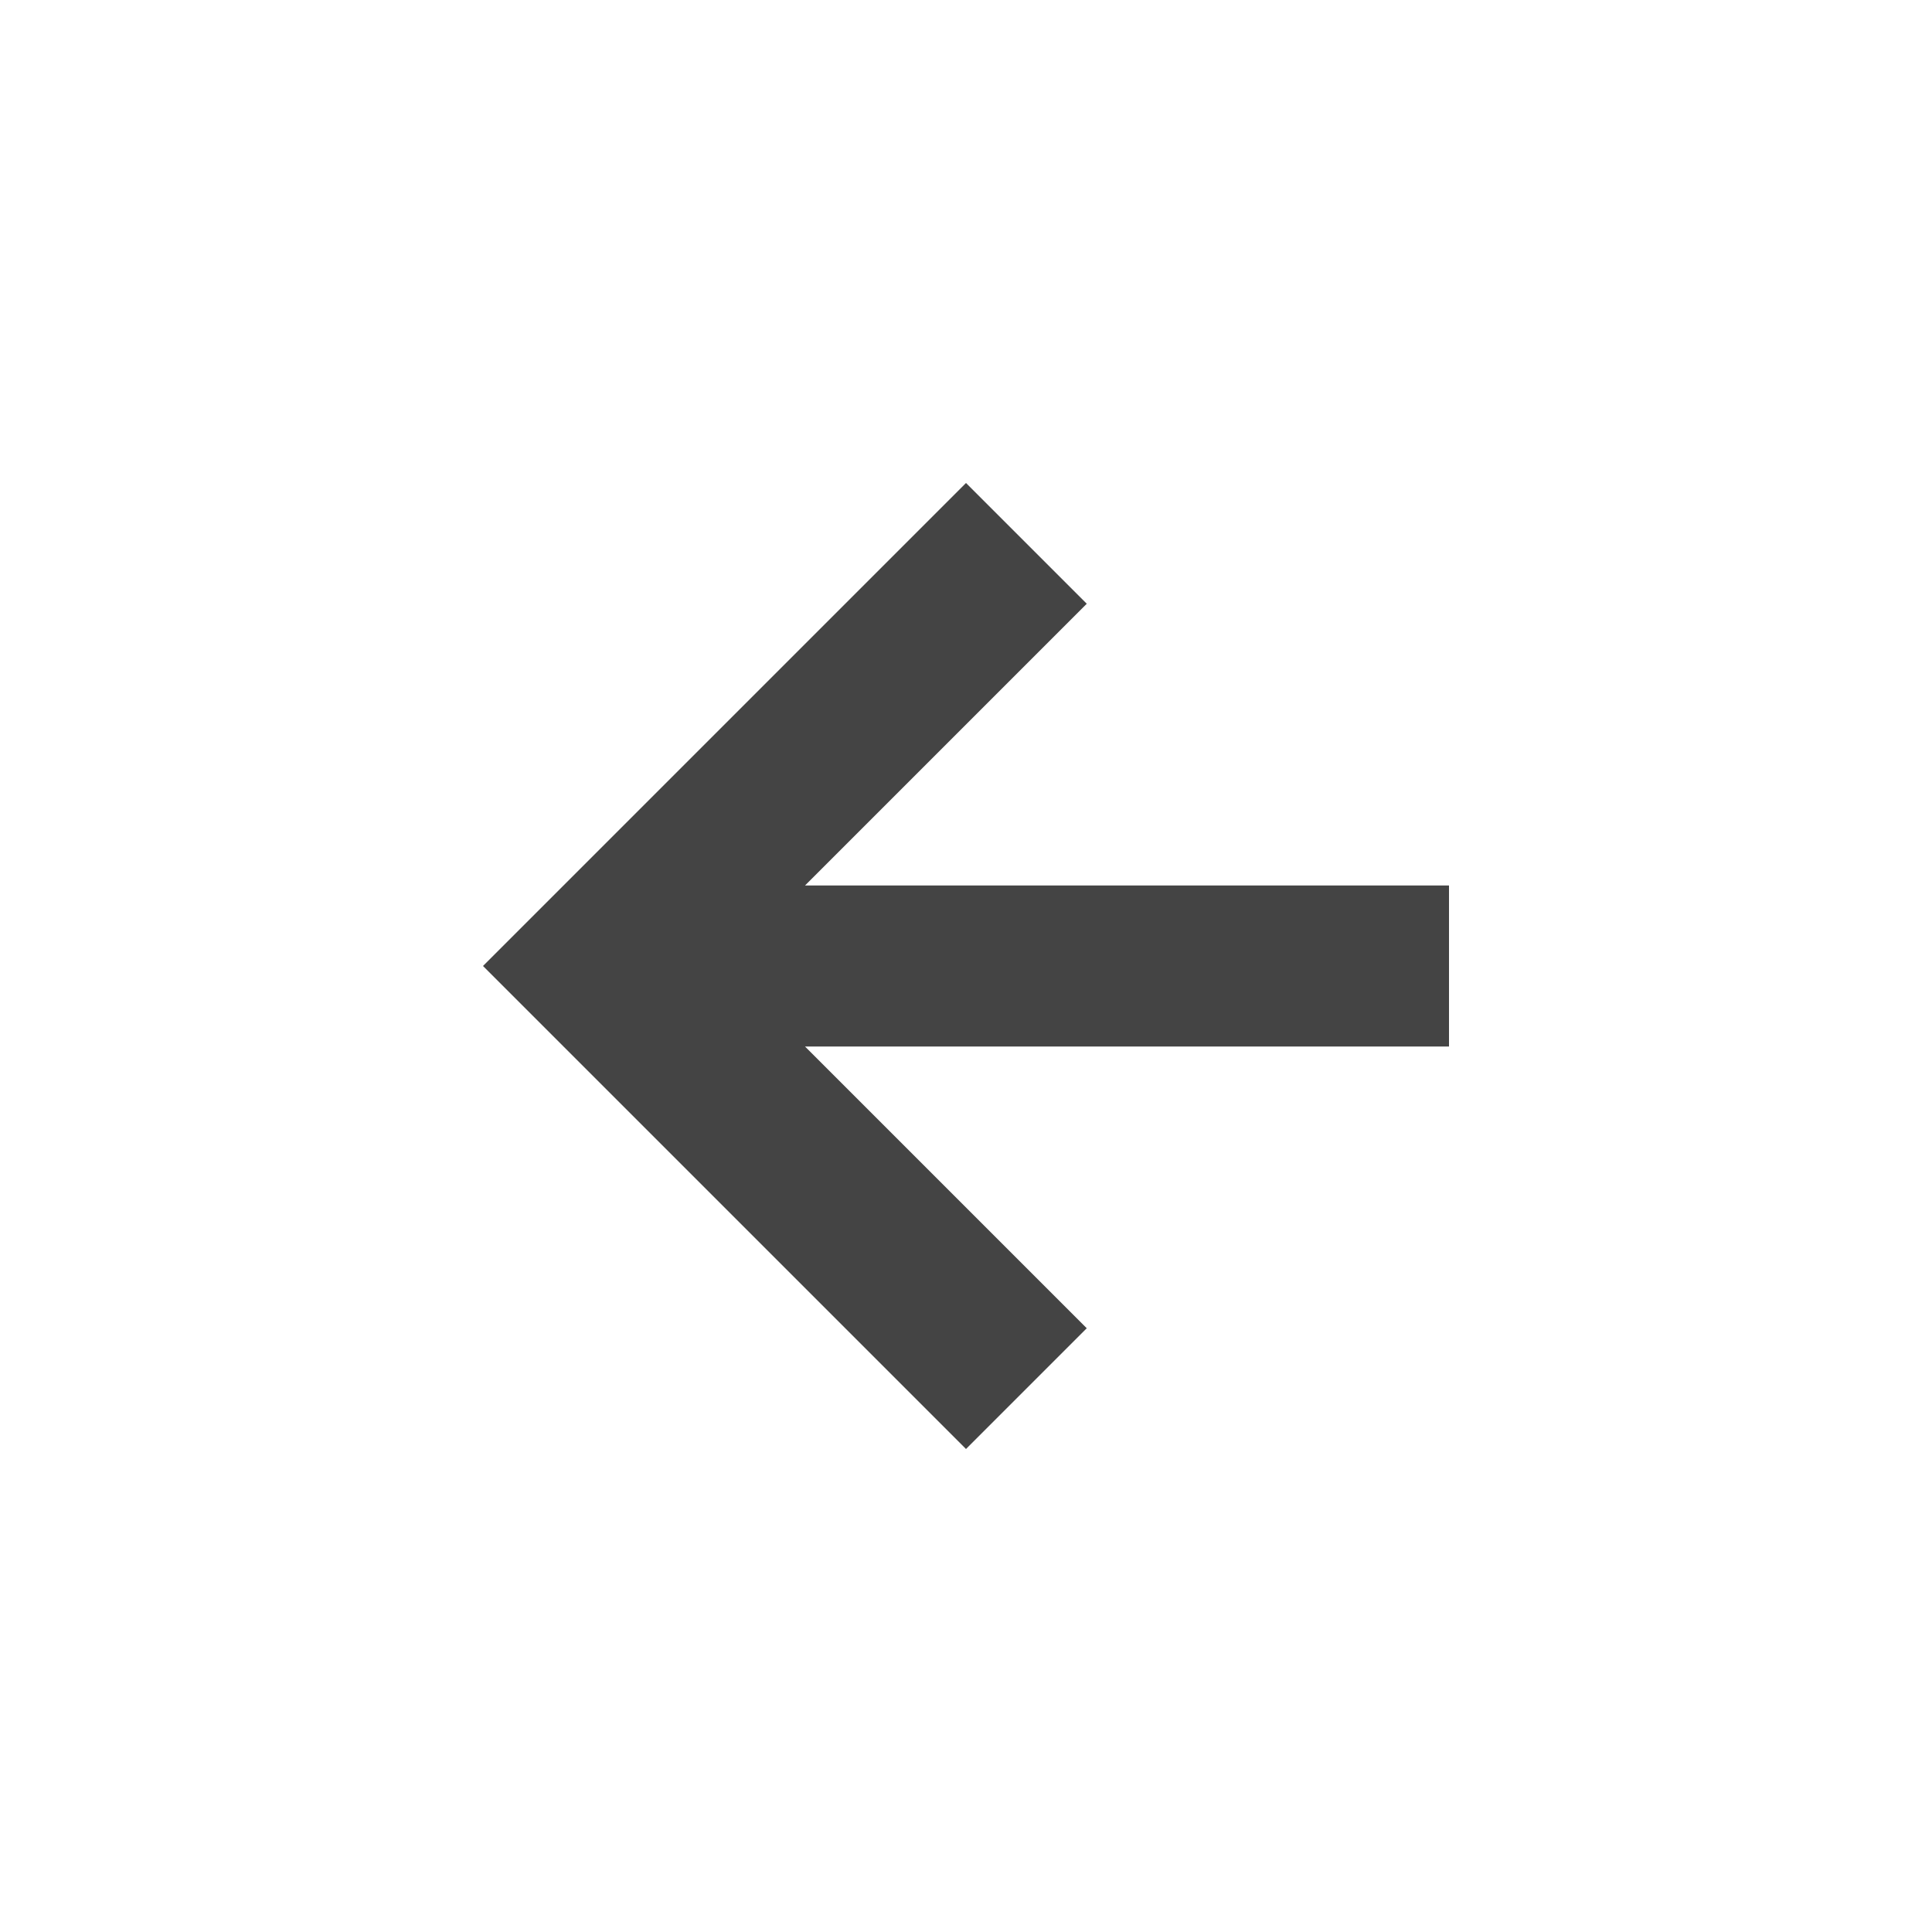 <svg xmlns="http://www.w3.org/2000/svg" width="24" height="24" version="1.1">
    <defs>
        <style id="current-color-scheme" type="text/css">
            .ColorScheme-Text { color:#444444; } .ColorScheme-Highlight { color:#4285f4; } .ColorScheme-NeutralText {
            color:#ff9800; } .ColorScheme-PositiveText { color:#4caf50; } .ColorScheme-NegativeText { color:#f44336; }
        </style>
    </defs>
    <g transform="matrix(1,0,0,1,4,4)">
        <path class="ColorScheme-Text" d="M 14,7 H 6 L 9.5,3.5 8,2 2,8 8,14 9.5,12.5 6,9 H 14 Z"
              style="fill:currentColor"/>
    </g>
</svg>
